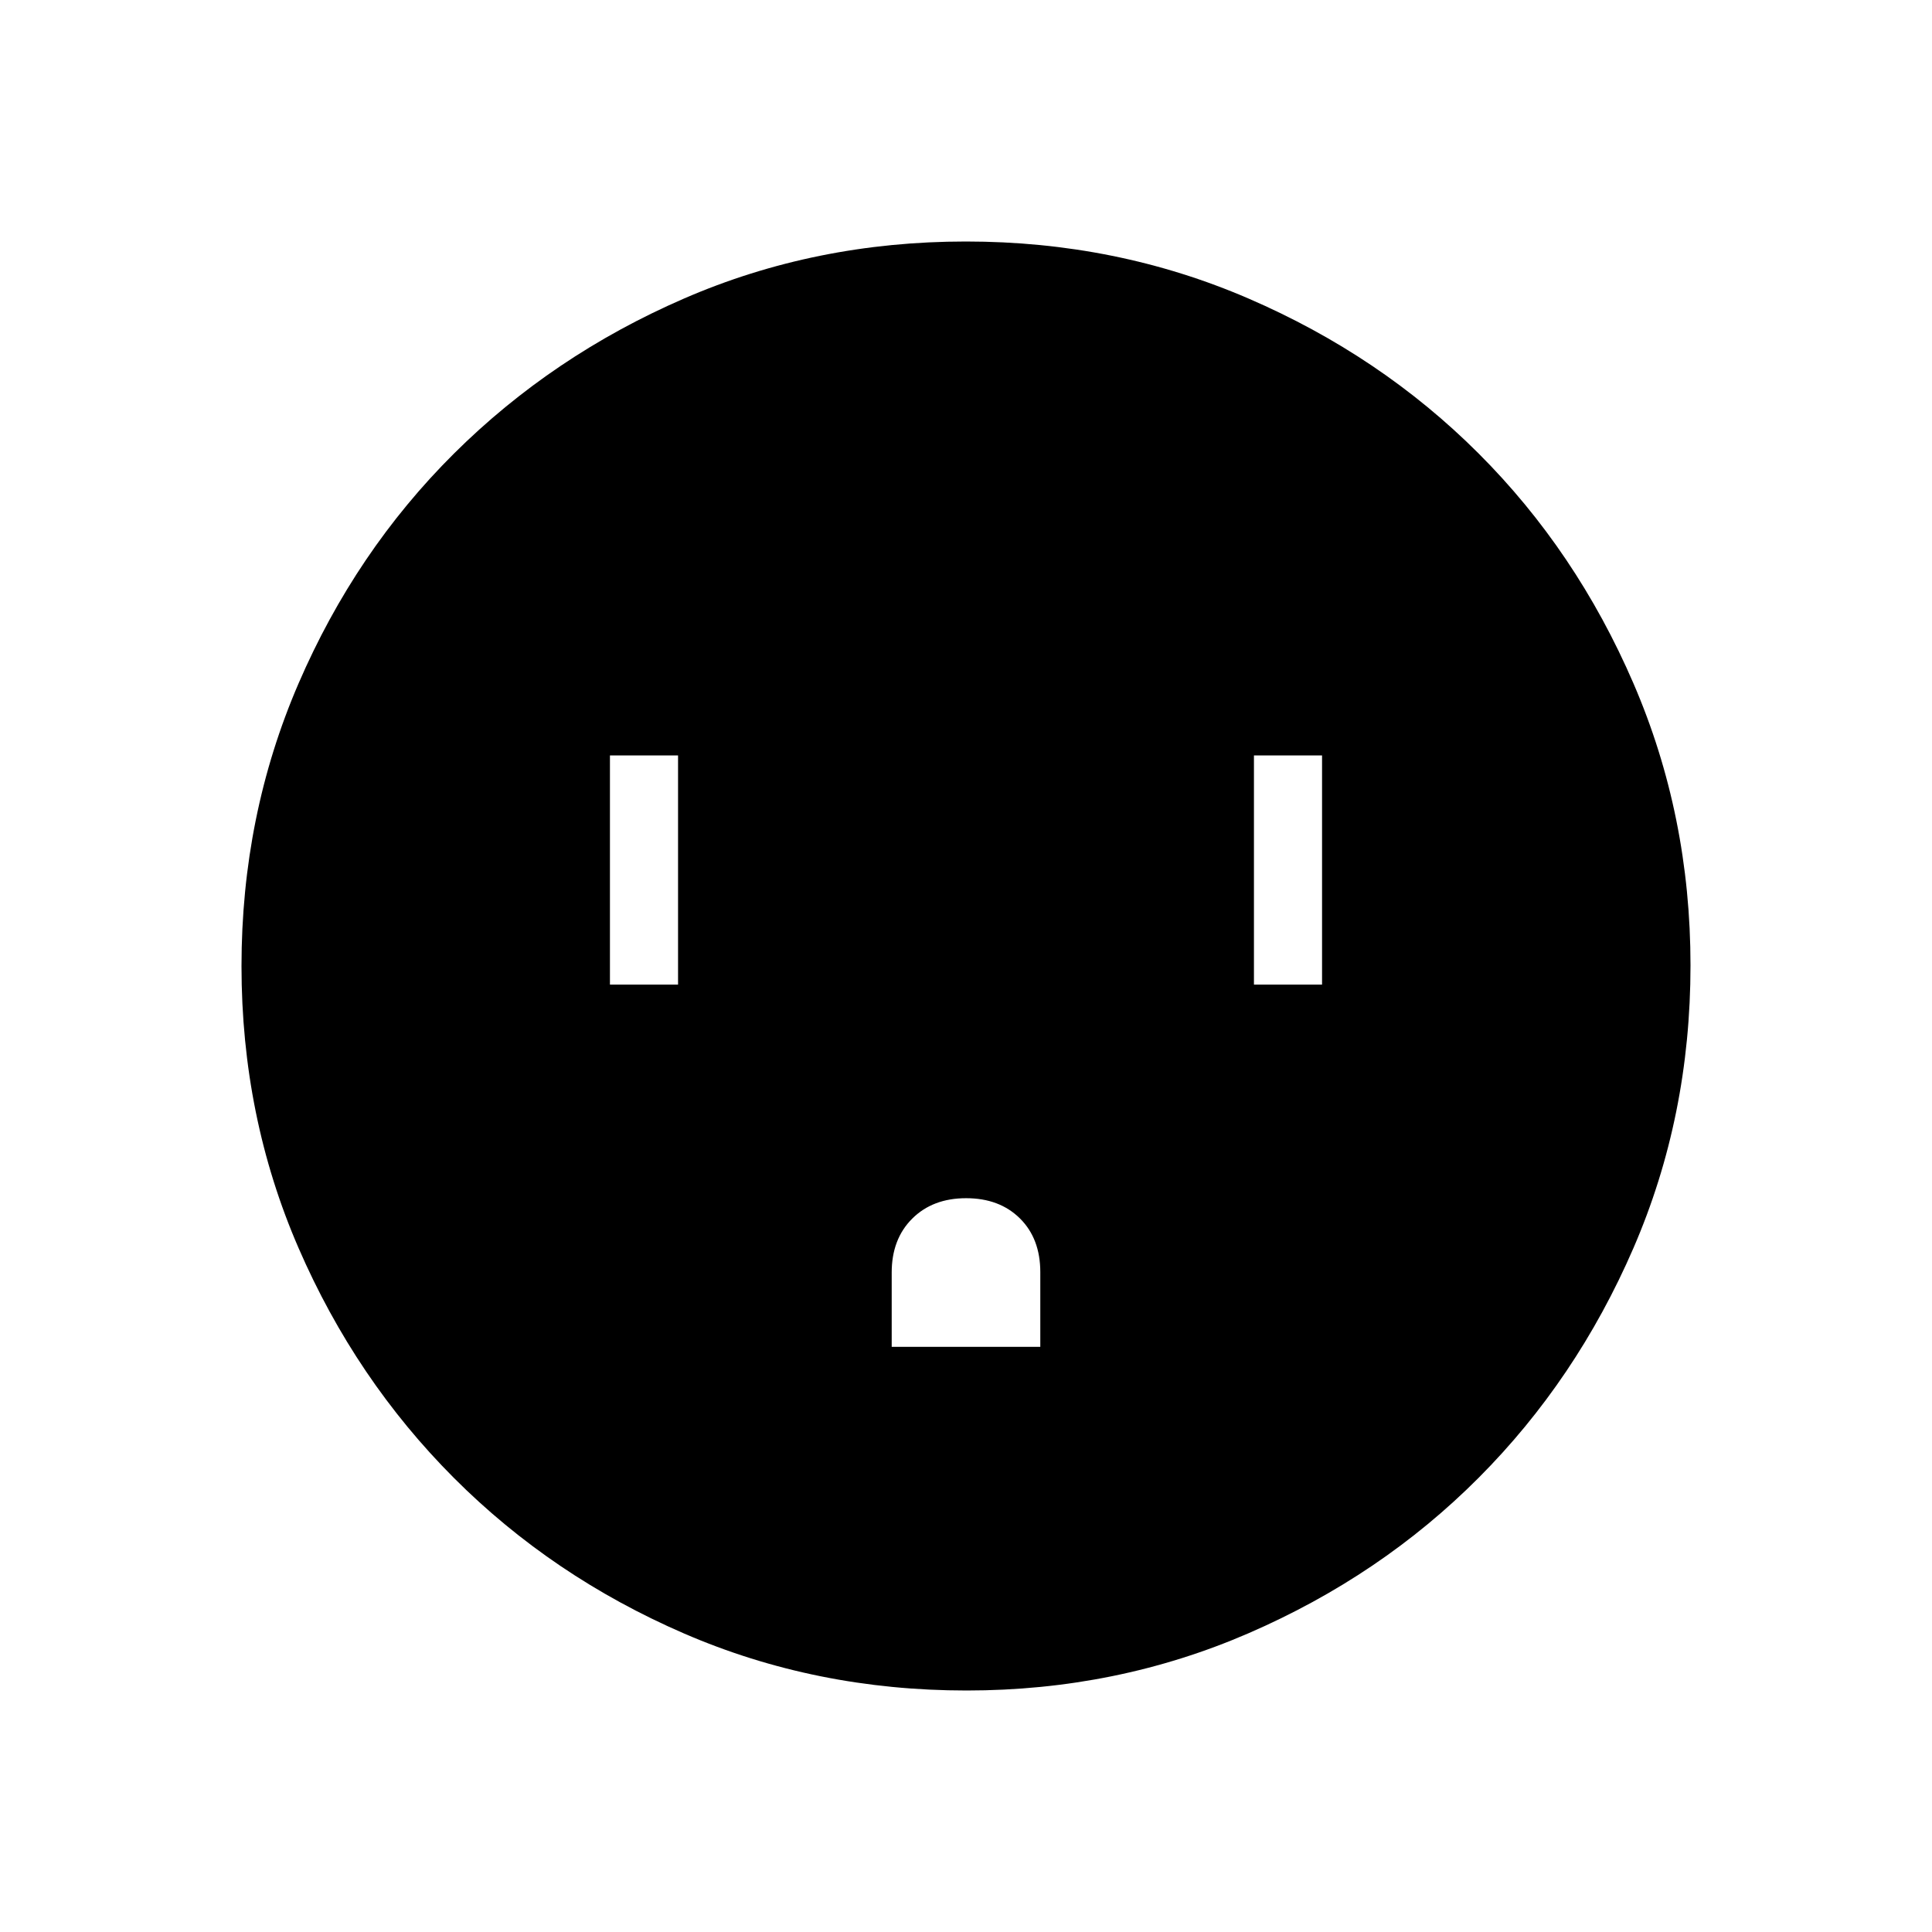 <svg xmlns="http://www.w3.org/2000/svg" height="40" viewBox="0 -960 960 960" width="40"><path d="M303.08-470.77h33.84v-113.85h-33.84v113.85Zm140 180h73.84v-37.1q0-16.69-10.14-26.72-10.14-10.03-26.73-10.03t-26.78 10.16q-10.19 10.15-10.19 26.77v36.92Zm180-180h33.84v-113.85h-33.84v113.85ZM480.31-120q-75.01 0-140.44-28.34-65.43-28.34-114.29-77.25-48.85-48.92-77.21-114.23Q120-405.14 120-479.94q0-74.81 28.34-140.44t77.25-114.26q48.92-48.63 114.23-76.99Q405.14-840 479.94-840q74.81 0 140.44 28.34t114.26 76.92q48.63 48.58 76.99 114.26Q840-554.81 840-480.31q0 75.01-28.34 140.44-28.34 65.43-76.92 114.16-48.58 48.73-114.26 77.22Q554.81-120 480.31-120Z"/></svg>